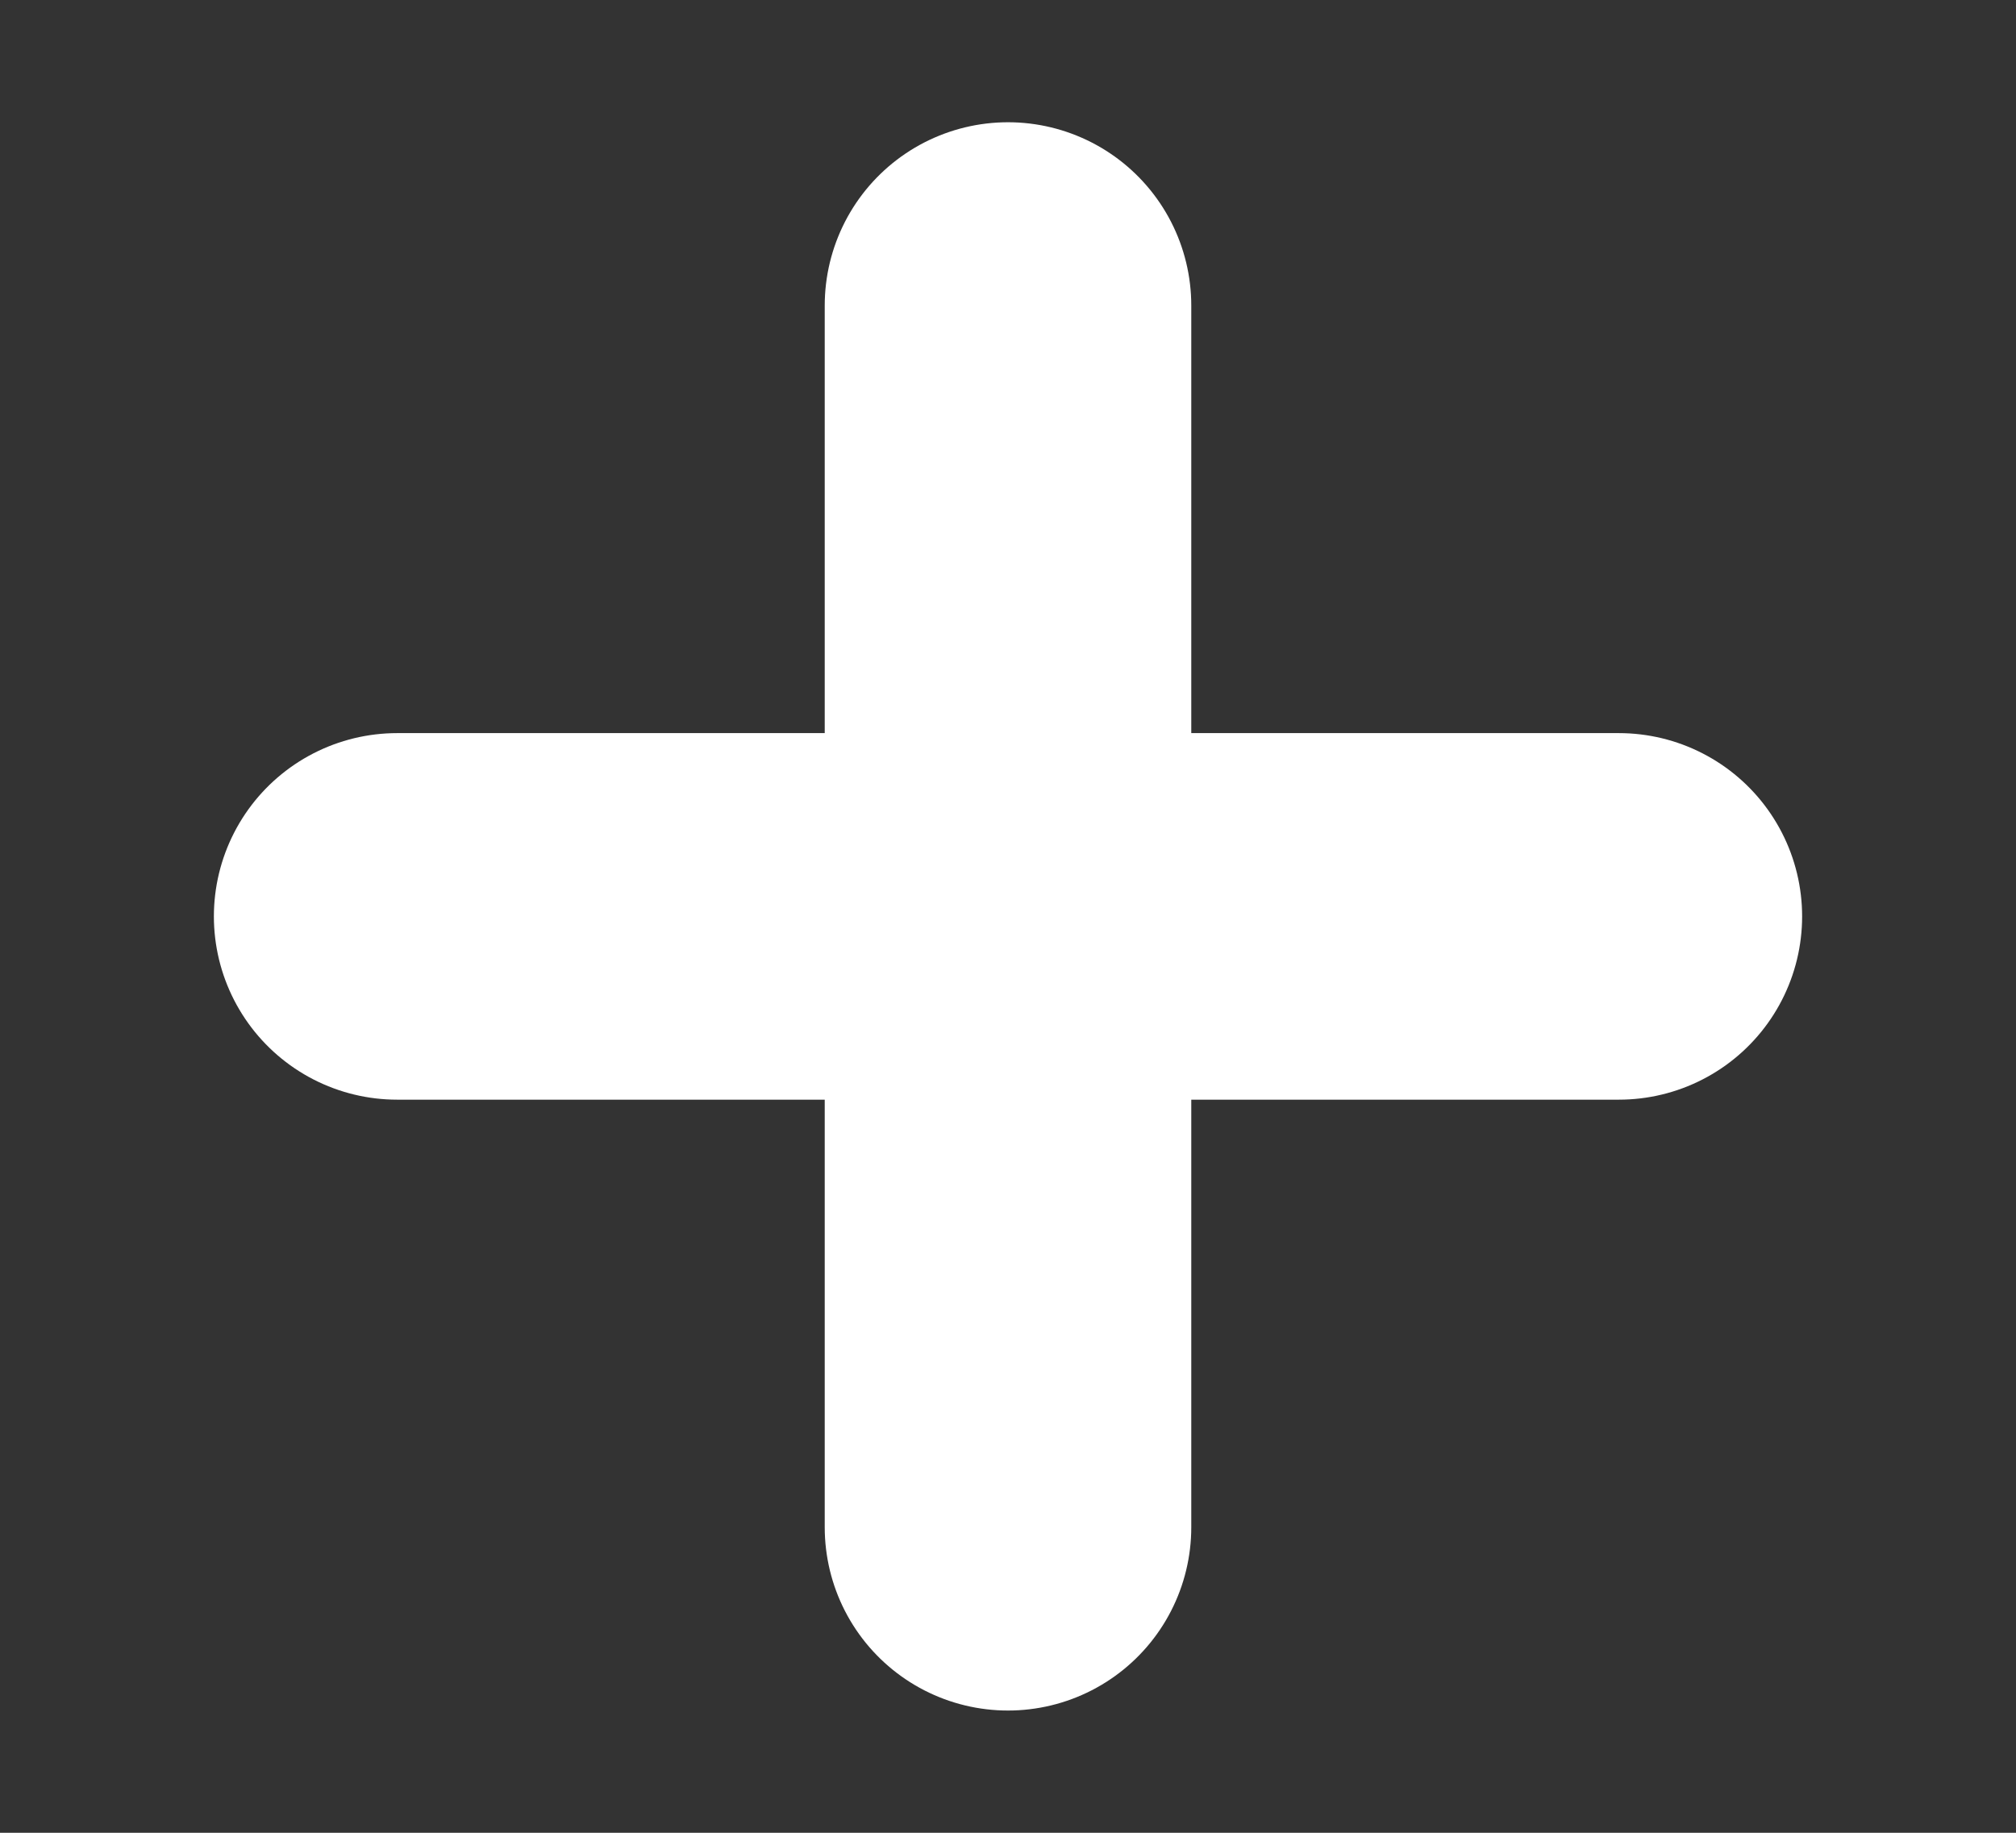 <svg width="11" height="10" viewBox="0 0 11 10" fill="none" xmlns="http://www.w3.org/2000/svg">
<rect x="0" y="0" width="11" height="10" fill="#333333" stroke="none"/>
<path d="M2.167 5H8.833M5.5 1.667V8.333" stroke="white" stroke-width="2" stroke-linecap="round" stroke-linejoin="round"/>
</svg>
